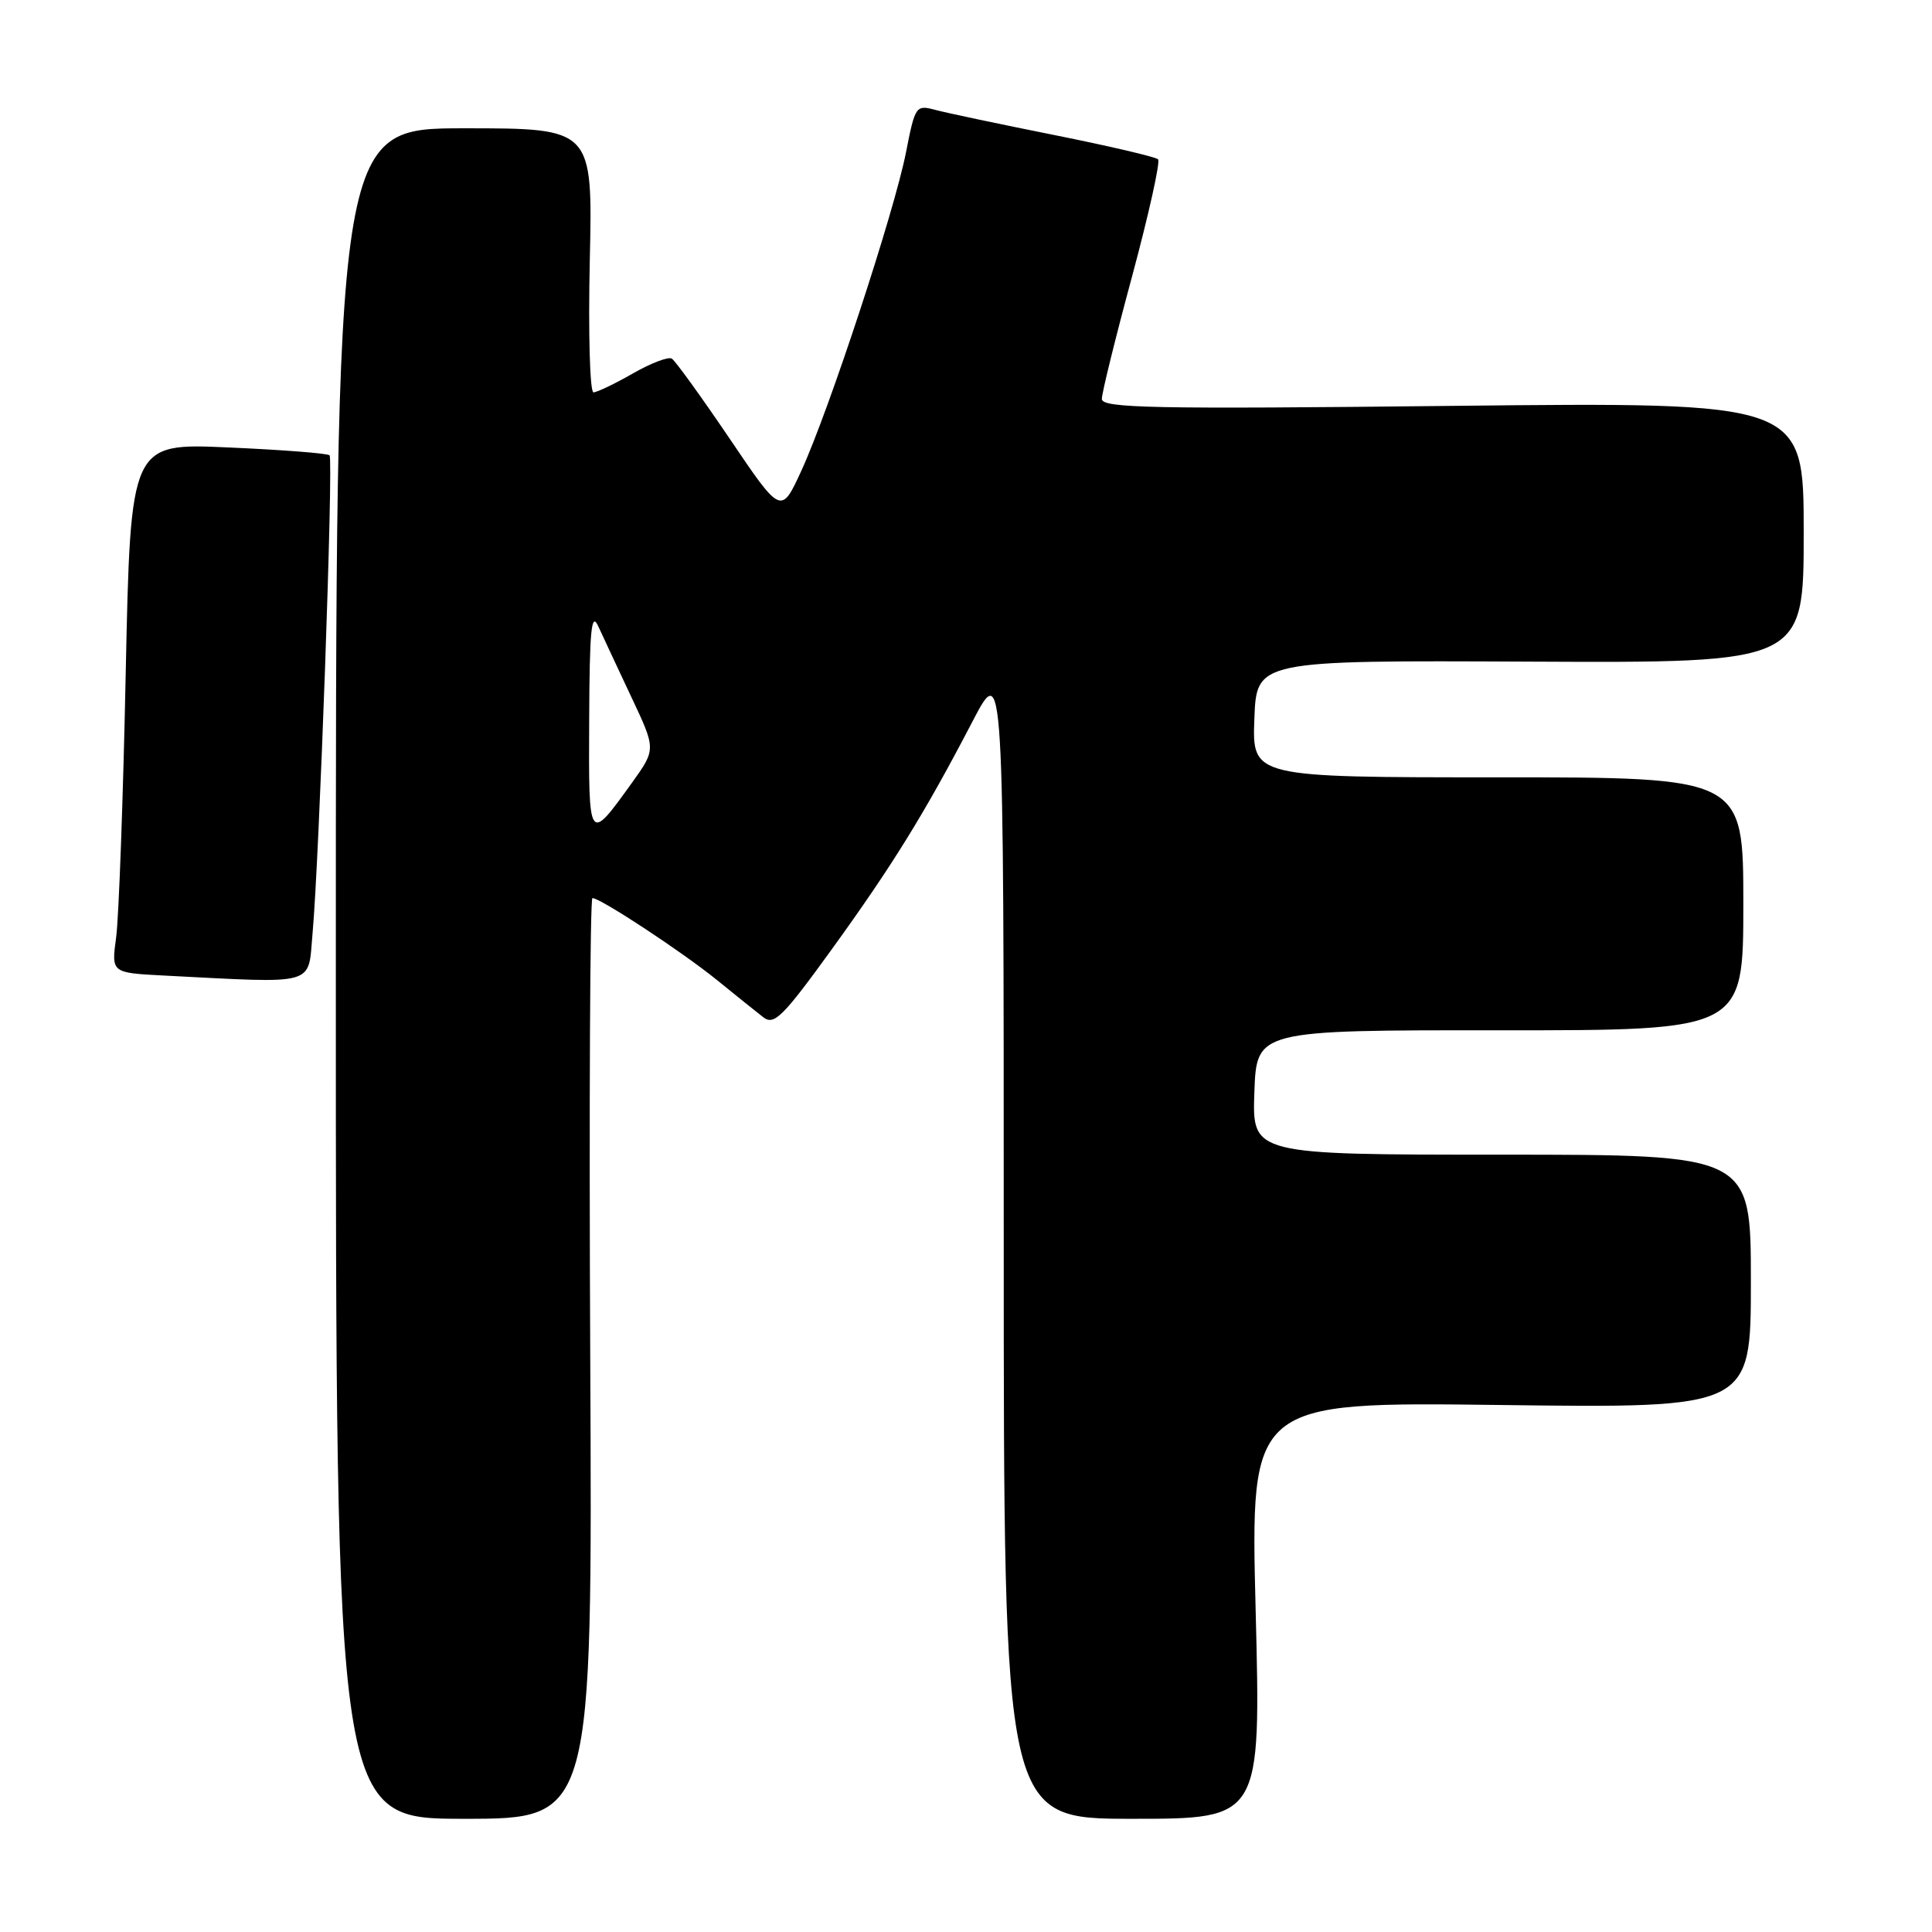 <?xml version="1.0" encoding="UTF-8" standalone="no"?>
<!DOCTYPE svg PUBLIC "-//W3C//DTD SVG 1.1//EN" "http://www.w3.org/Graphics/SVG/1.1/DTD/svg11.dtd" >
<svg xmlns="http://www.w3.org/2000/svg" xmlns:xlink="http://www.w3.org/1999/xlink" version="1.1" viewBox="0 0 256 256">
 <g >
 <path fill="currentColor"
d=" M 78.21 180.00 C 78.05 146.45 78.18 119.00 78.50 119.00 C 79.57 119.00 90.41 126.14 95.00 129.86 C 97.47 131.87 100.24 134.09 101.14 134.79 C 102.57 135.90 103.71 134.78 110.22 125.78 C 118.30 114.60 122.51 107.79 128.87 95.58 C 133.00 87.67 133.00 87.67 133.00 164.33 C 133.00 241.00 133.00 241.00 150.04 241.00 C 167.08 241.00 167.08 241.00 166.38 213.37 C 165.68 185.75 165.68 185.75 198.84 186.17 C 232.00 186.59 232.00 186.59 232.00 169.80 C 232.00 153.00 232.00 153.00 198.96 153.00 C 165.92 153.00 165.92 153.00 166.21 144.75 C 166.50 136.50 166.50 136.50 198.75 136.52 C 231.00 136.53 231.00 136.53 231.00 119.77 C 231.00 103.00 231.00 103.00 198.46 103.00 C 165.92 103.00 165.92 103.00 166.21 95.25 C 166.50 87.50 166.50 87.50 202.75 87.67 C 239.00 87.84 239.00 87.84 239.00 70.56 C 239.00 53.28 239.00 53.28 192.50 53.78 C 152.64 54.22 146.00 54.08 146.00 52.86 C 146.00 52.08 147.81 44.74 150.02 36.57 C 152.22 28.39 153.77 21.43 153.45 21.11 C 153.12 20.79 146.93 19.34 139.68 17.89 C 132.43 16.44 125.33 14.94 123.89 14.55 C 121.37 13.88 121.25 14.05 120.05 20.18 C 118.53 27.98 109.84 54.42 106.19 62.36 C 103.50 68.21 103.50 68.21 96.68 58.12 C 92.92 52.57 89.48 47.80 89.02 47.52 C 88.57 47.23 86.24 48.12 83.85 49.49 C 81.46 50.86 79.11 51.98 78.64 51.99 C 78.16 51.99 77.94 44.12 78.15 34.50 C 78.54 17.00 78.54 17.00 61.52 17.00 C 44.50 17.00 44.50 17.00 44.50 129.00 C 44.50 241.00 44.50 241.00 61.50 241.00 C 78.50 241.00 78.50 241.00 78.21 180.00 Z  M 41.41 123.75 C 42.30 113.96 44.19 60.86 43.67 60.33 C 43.41 60.07 37.37 59.60 30.25 59.29 C 17.30 58.71 17.30 58.71 16.66 89.11 C 16.32 105.82 15.74 121.62 15.39 124.20 C 14.75 128.90 14.75 128.90 21.63 129.26 C 42.23 130.31 40.78 130.72 41.41 123.75 Z  M 78.07 95.37 C 78.12 83.38 78.36 80.98 79.28 83.00 C 79.91 84.38 81.89 88.60 83.67 92.39 C 86.92 99.28 86.92 99.28 83.76 103.69 C 77.96 111.75 77.99 111.80 78.07 95.37 Z "/>
</g>
</svg>